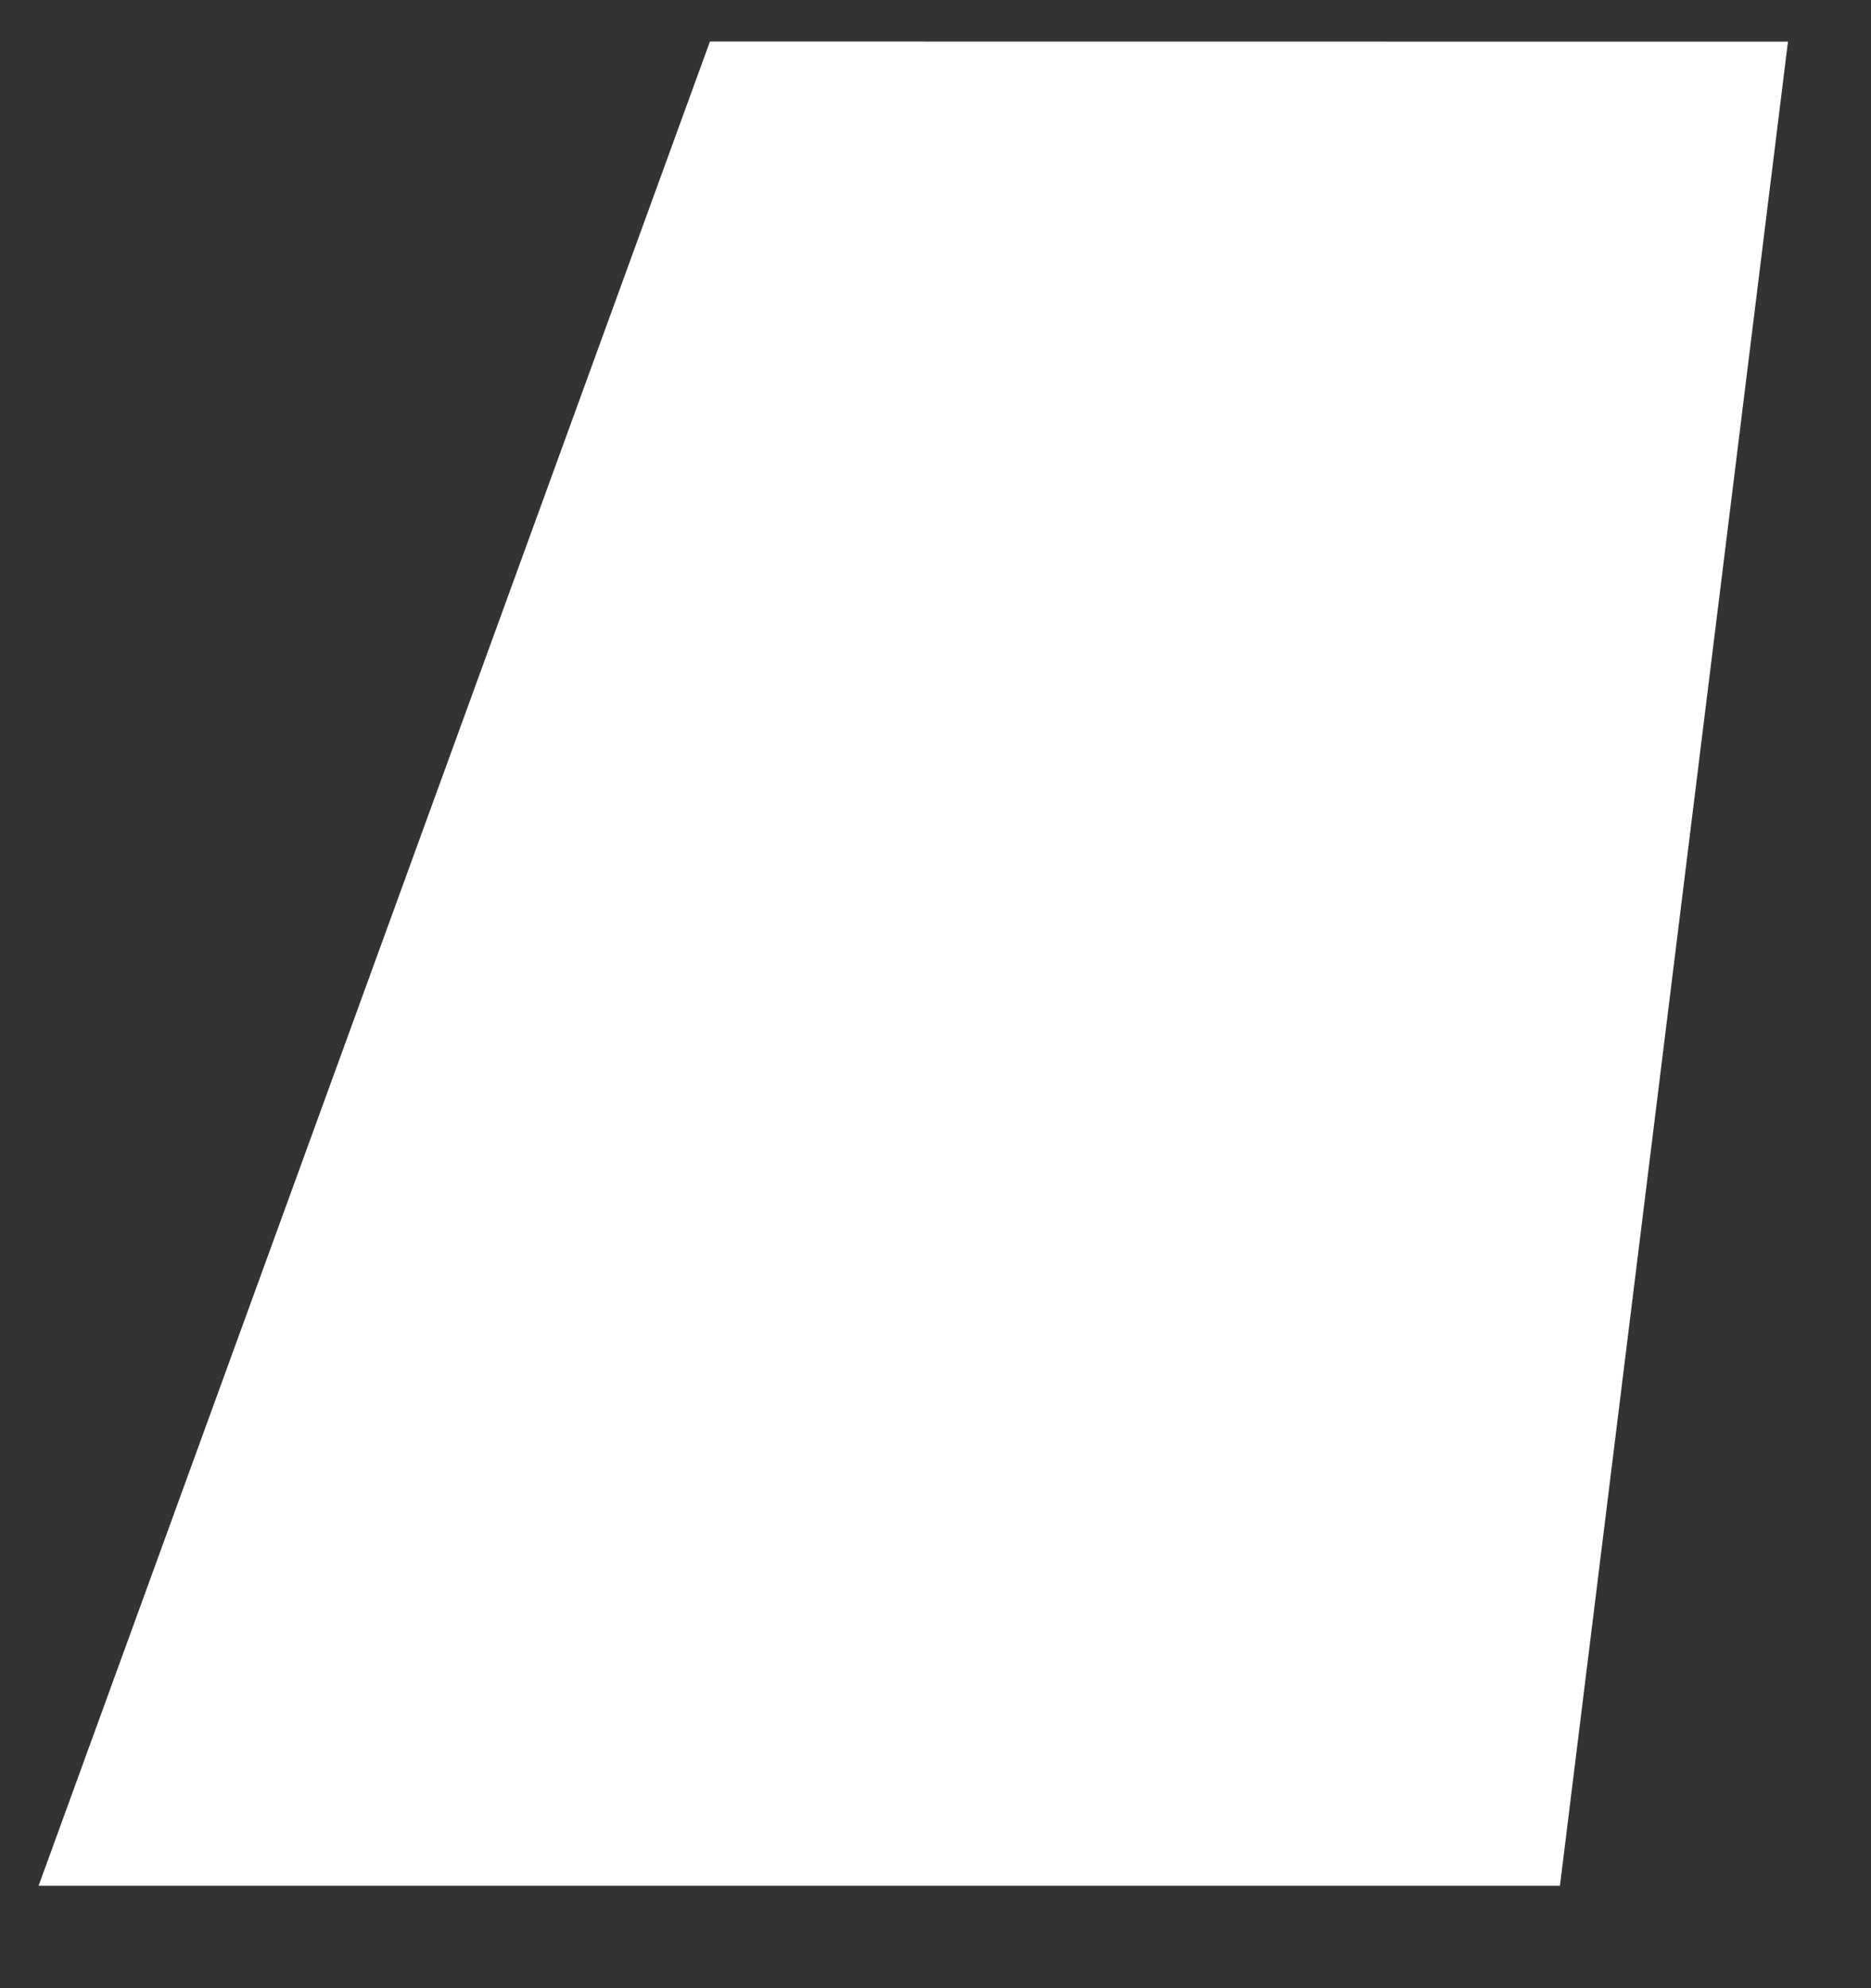 <svg width="16" height="17" viewBox="0 0 16 17" fill="none" xmlns="http://www.w3.org/2000/svg">
<rect x="0" y="0" width="16" height="17" fill="#333333" stroke="none"/>
<path d="M6.071 0.355L0.33 16.124H13.34L15.29 0.356L6.071 0.355Z" fill="white"/>
</svg>
